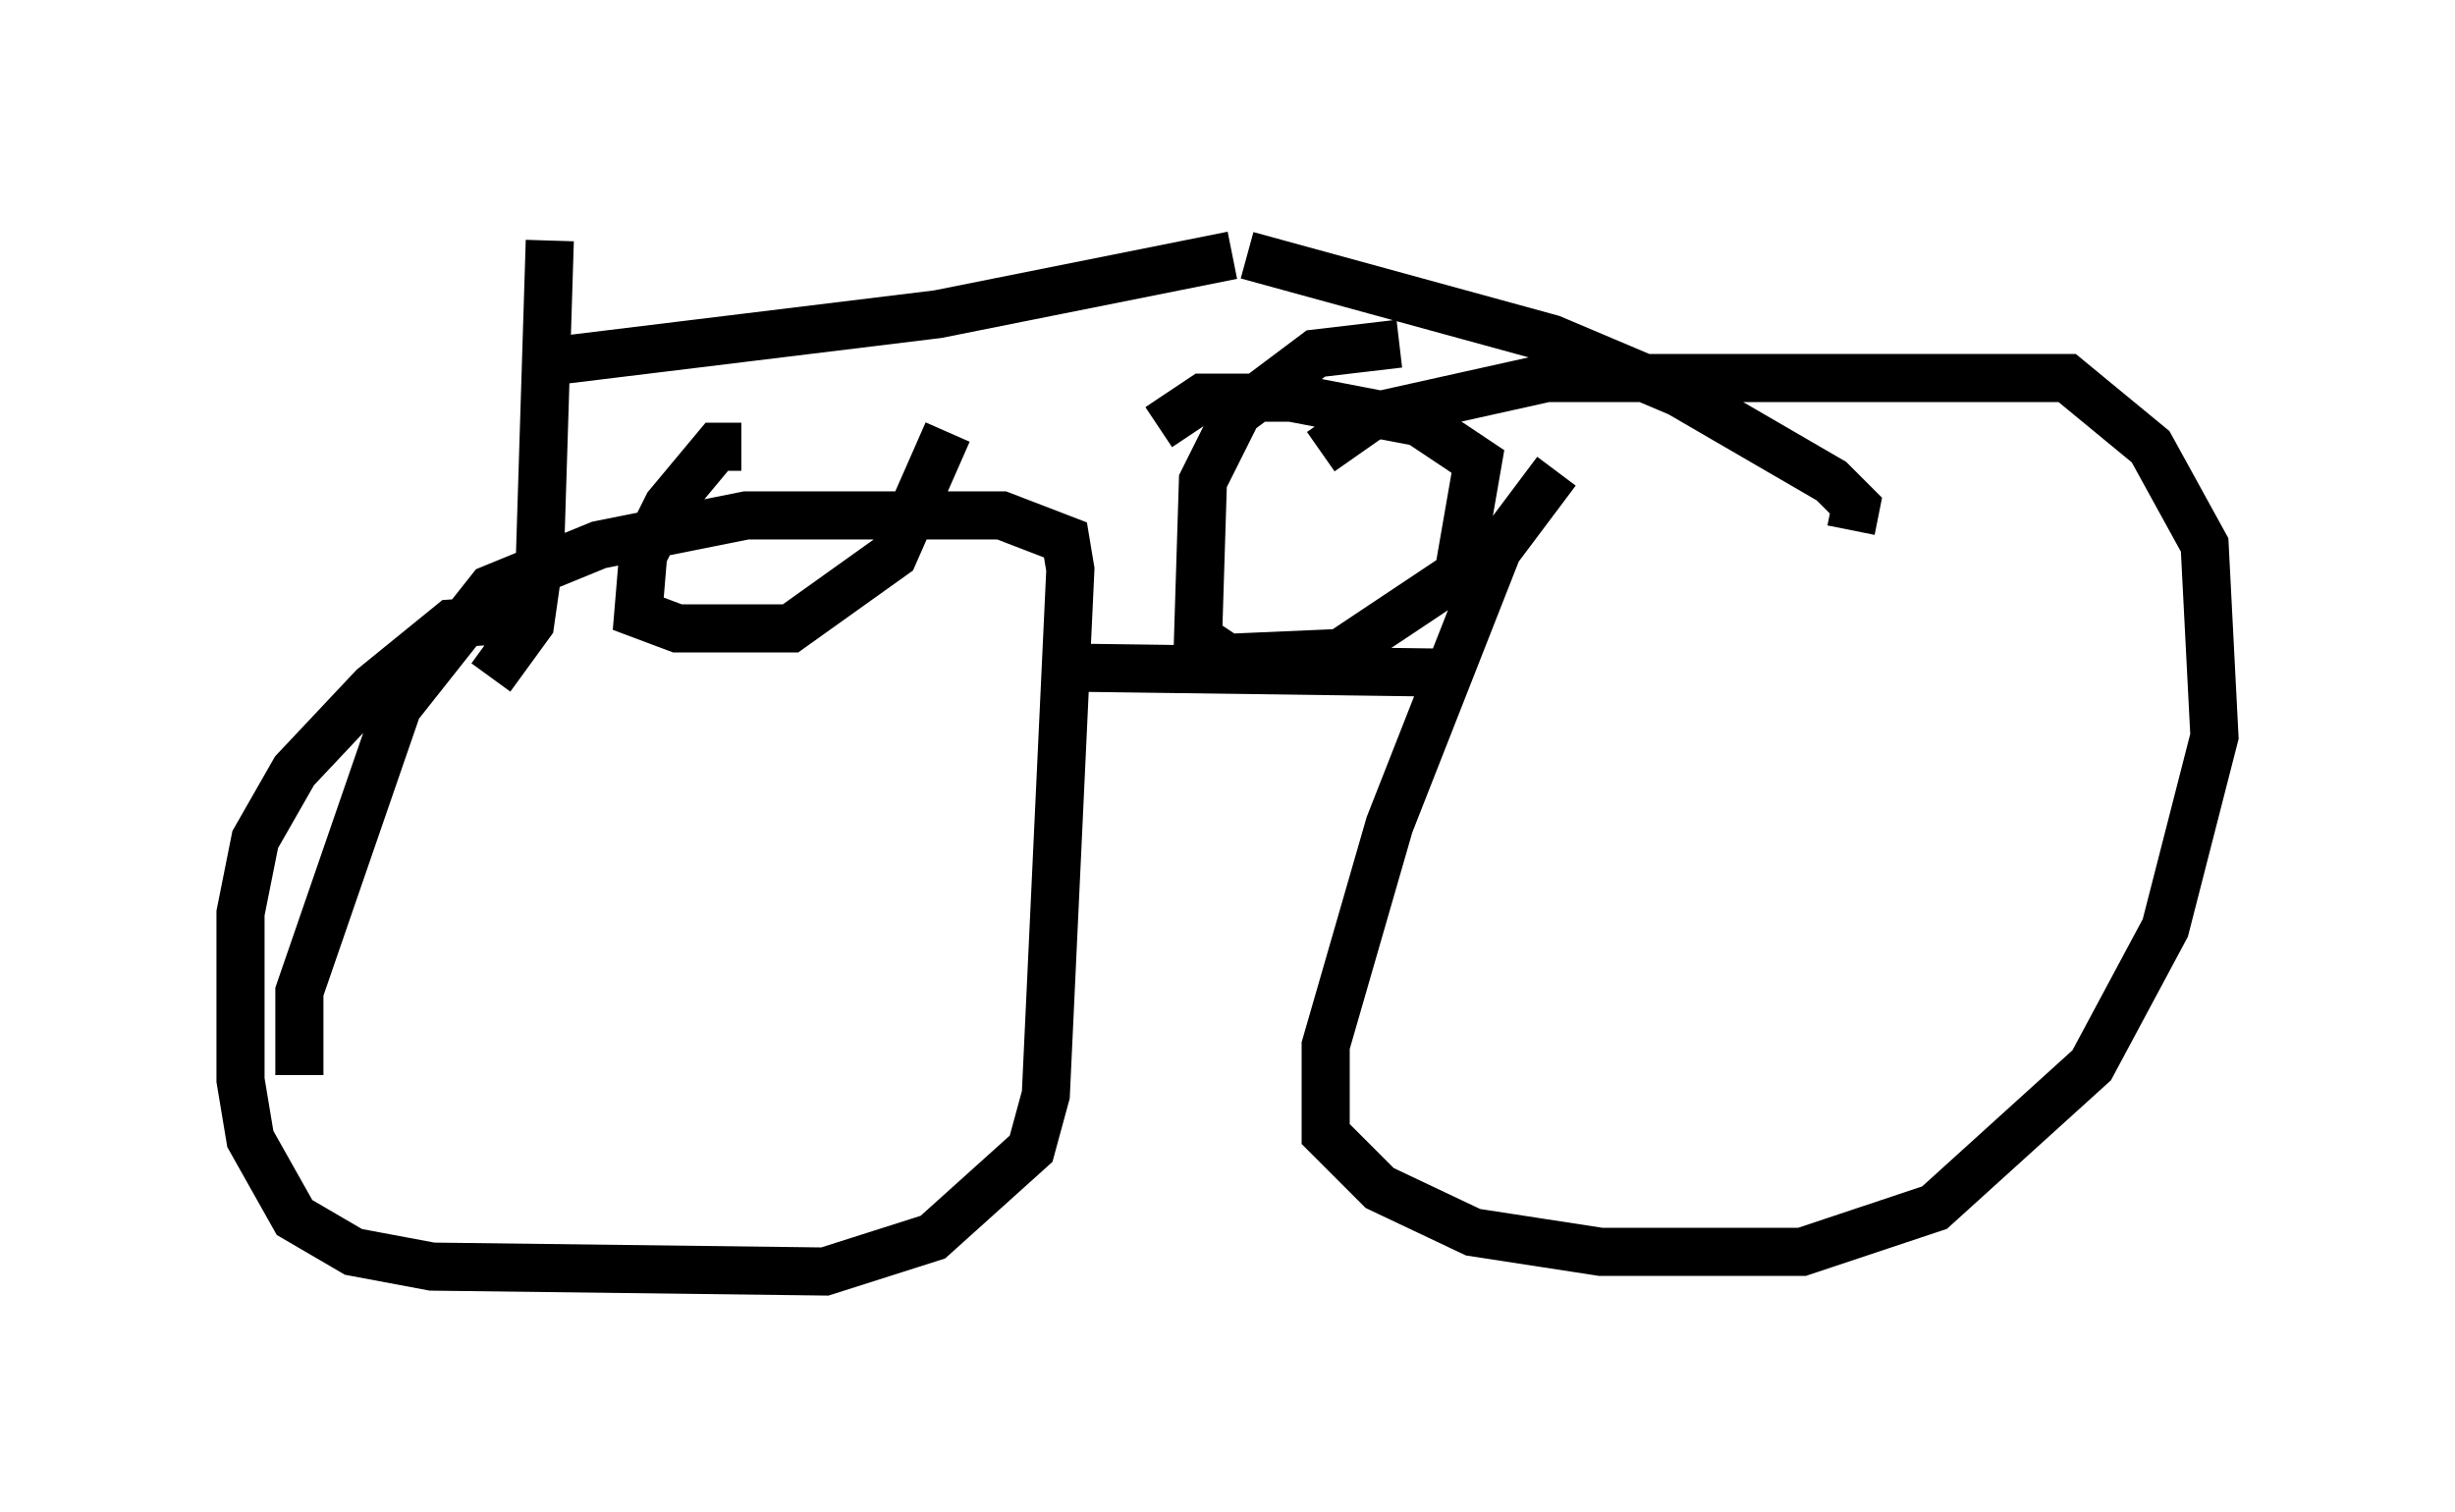<?xml version="1.0" encoding="utf-8" ?>
<svg baseProfile="full" height="31.438" version="1.1" width="51.038" xmlns="http://www.w3.org/2000/svg" xmlns:ev="http://www.w3.org/2001/xml-events" xmlns:xlink="http://www.w3.org/1999/xlink"><defs /><rect fill="white" height="31.438" width="51.038" x="0" y="0" /><path d="M39.096, 9.9 m-6.738, -0.102 l-1.225, 1.633 -2.246, 5.717 l-1.327, 4.594 0.0, 1.838 l1.123, 1.123 1.94, 0.919 l2.654, 0.408 4.185, 0.0 l2.756, -0.919 3.267, -2.96 l1.531, -2.858 1.021, -3.981 l-0.204, -3.981 -1.123, -2.042 l-1.735, -1.429 -10.821, 0.0 l-3.675, 0.817 -1.021, 0.715 m-16.538, 3.471 l-1.531, 0.102 -1.633, 1.327 l-1.633, 1.735 -0.817, 1.429 l-0.306, 1.531 0.0, 3.471 l0.204, 1.225 0.919, 1.633 l1.225, 0.715 1.633, 0.306 l8.167, 0.102 2.246, -0.715 l2.042, -1.838 0.306, -1.123 l0.51, -10.923 -0.102, -0.613 l-1.327, -0.51 -5.308, 0.0 l-3.063, 0.613 -2.246, 0.919 l-1.94, 2.45 -2.042, 5.921 l0.0, 1.735 m16.027, -8.473 l7.554, 0.102 m8.677, -2.96 l0.102, -0.51 -0.51, -0.51 l-3.165, -1.838 -2.654, -1.123 l-6.329, -1.735 m-15.721, 8.779 l0.817, -1.123 0.204, -1.429 l0.204, -6.533 m14.19, 0.306 l-6.125, 1.225 -8.371, 1.021 m17.967, -0.408 l-1.735, 0.204 -1.633, 1.225 l-0.715, 1.429 -0.102, 3.267 l0.613, 0.408 2.348, -0.102 l2.45, -1.633 0.408, -2.348 l-1.225, -0.817 -2.654, -0.51 l-1.838, 0.0 -0.919, 0.613 m-8.677, 0.408 l-0.51, 0.0 -1.021, 1.225 l-0.51, 1.021 -0.102, 1.225 l0.817, 0.306 2.348, 0.0 l2.144, -1.531 1.123, -2.552 " fill="none" stroke="black" stroke-width="1" /></svg>